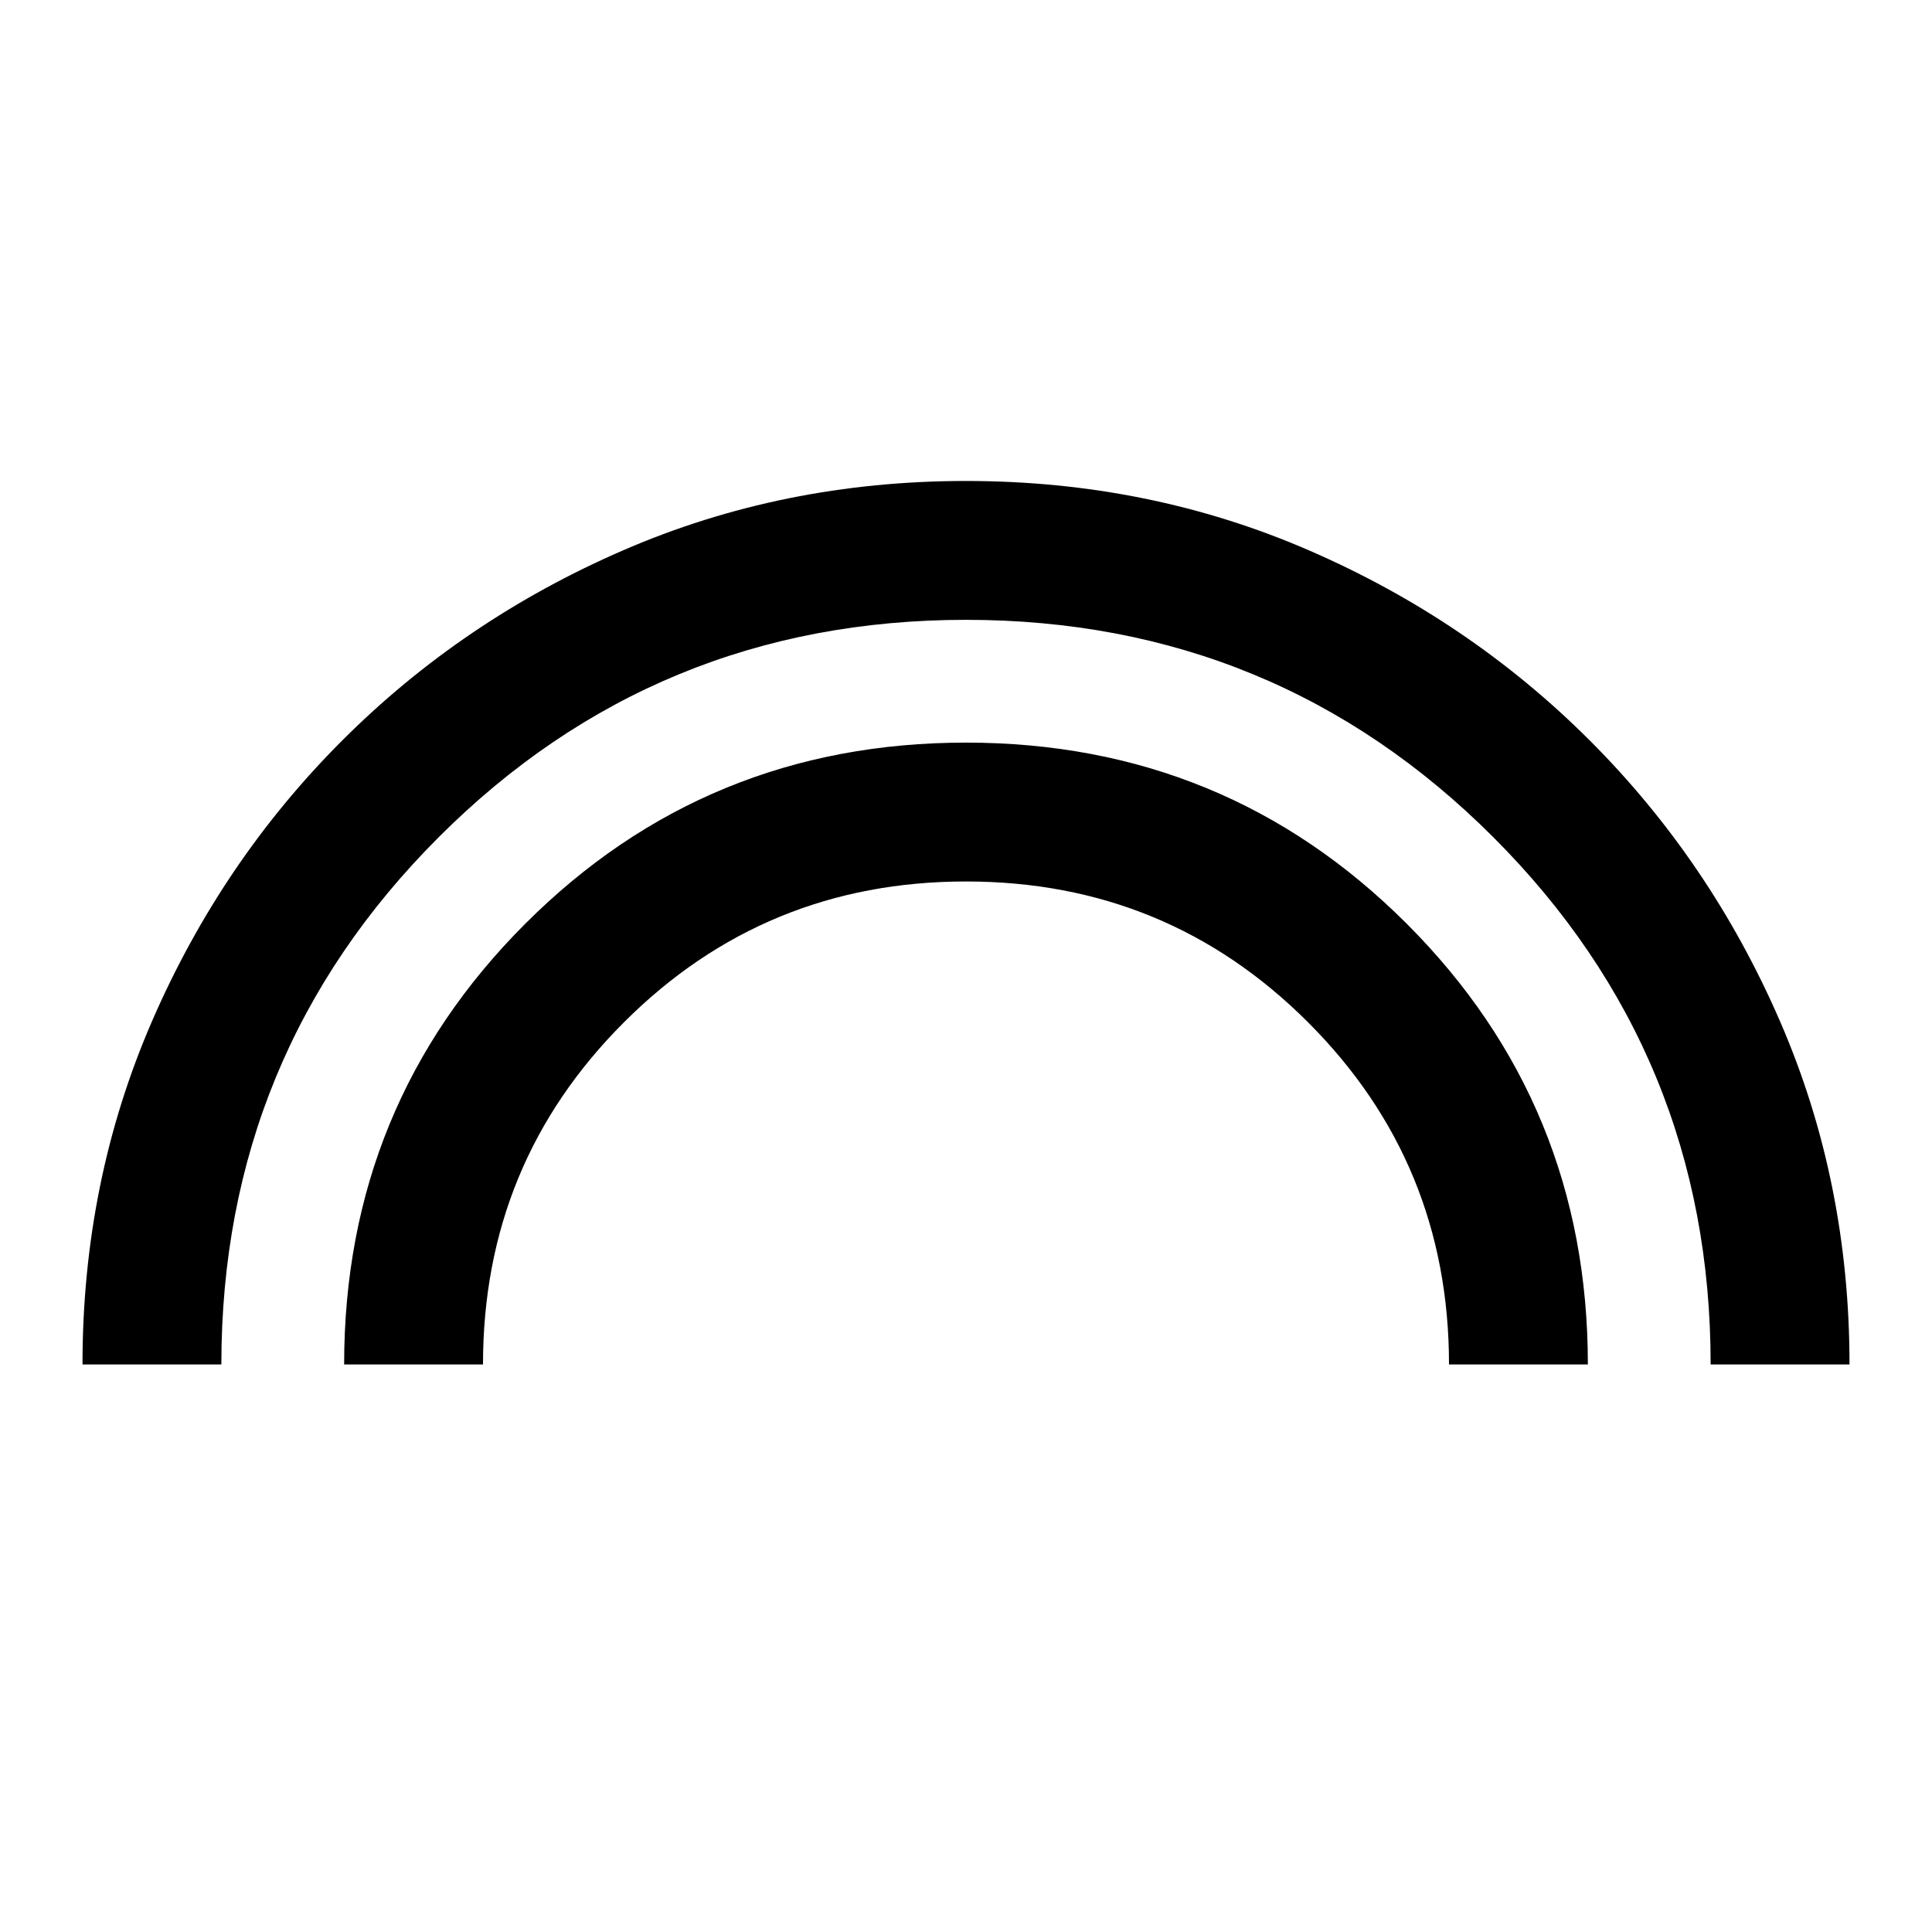 <svg xmlns="http://www.w3.org/2000/svg" height="40" width="40"><path d="M1.708 28.25q0-3.792 1.438-7.104 1.437-3.313 3.937-5.813 2.5-2.5 5.813-3.937Q16.208 9.958 20 9.958q3.792 0 7.104 1.438 3.313 1.437 5.813 3.937 2.5 2.5 3.937 5.813 1.438 3.312 1.438 7.104h-2.875q0-6.417-4.5-10.917T20 12.833q-6.417 0-10.917 4.5t-4.5 10.917Zm5.417 0q0-5.375 3.75-9.125T20 15.375q5.375 0 9.125 3.75t3.75 9.125H30q0-4.167-2.917-7.083Q24.167 18.25 20 18.25t-7.083 2.917Q10 24.083 10 28.25Z"/></svg>